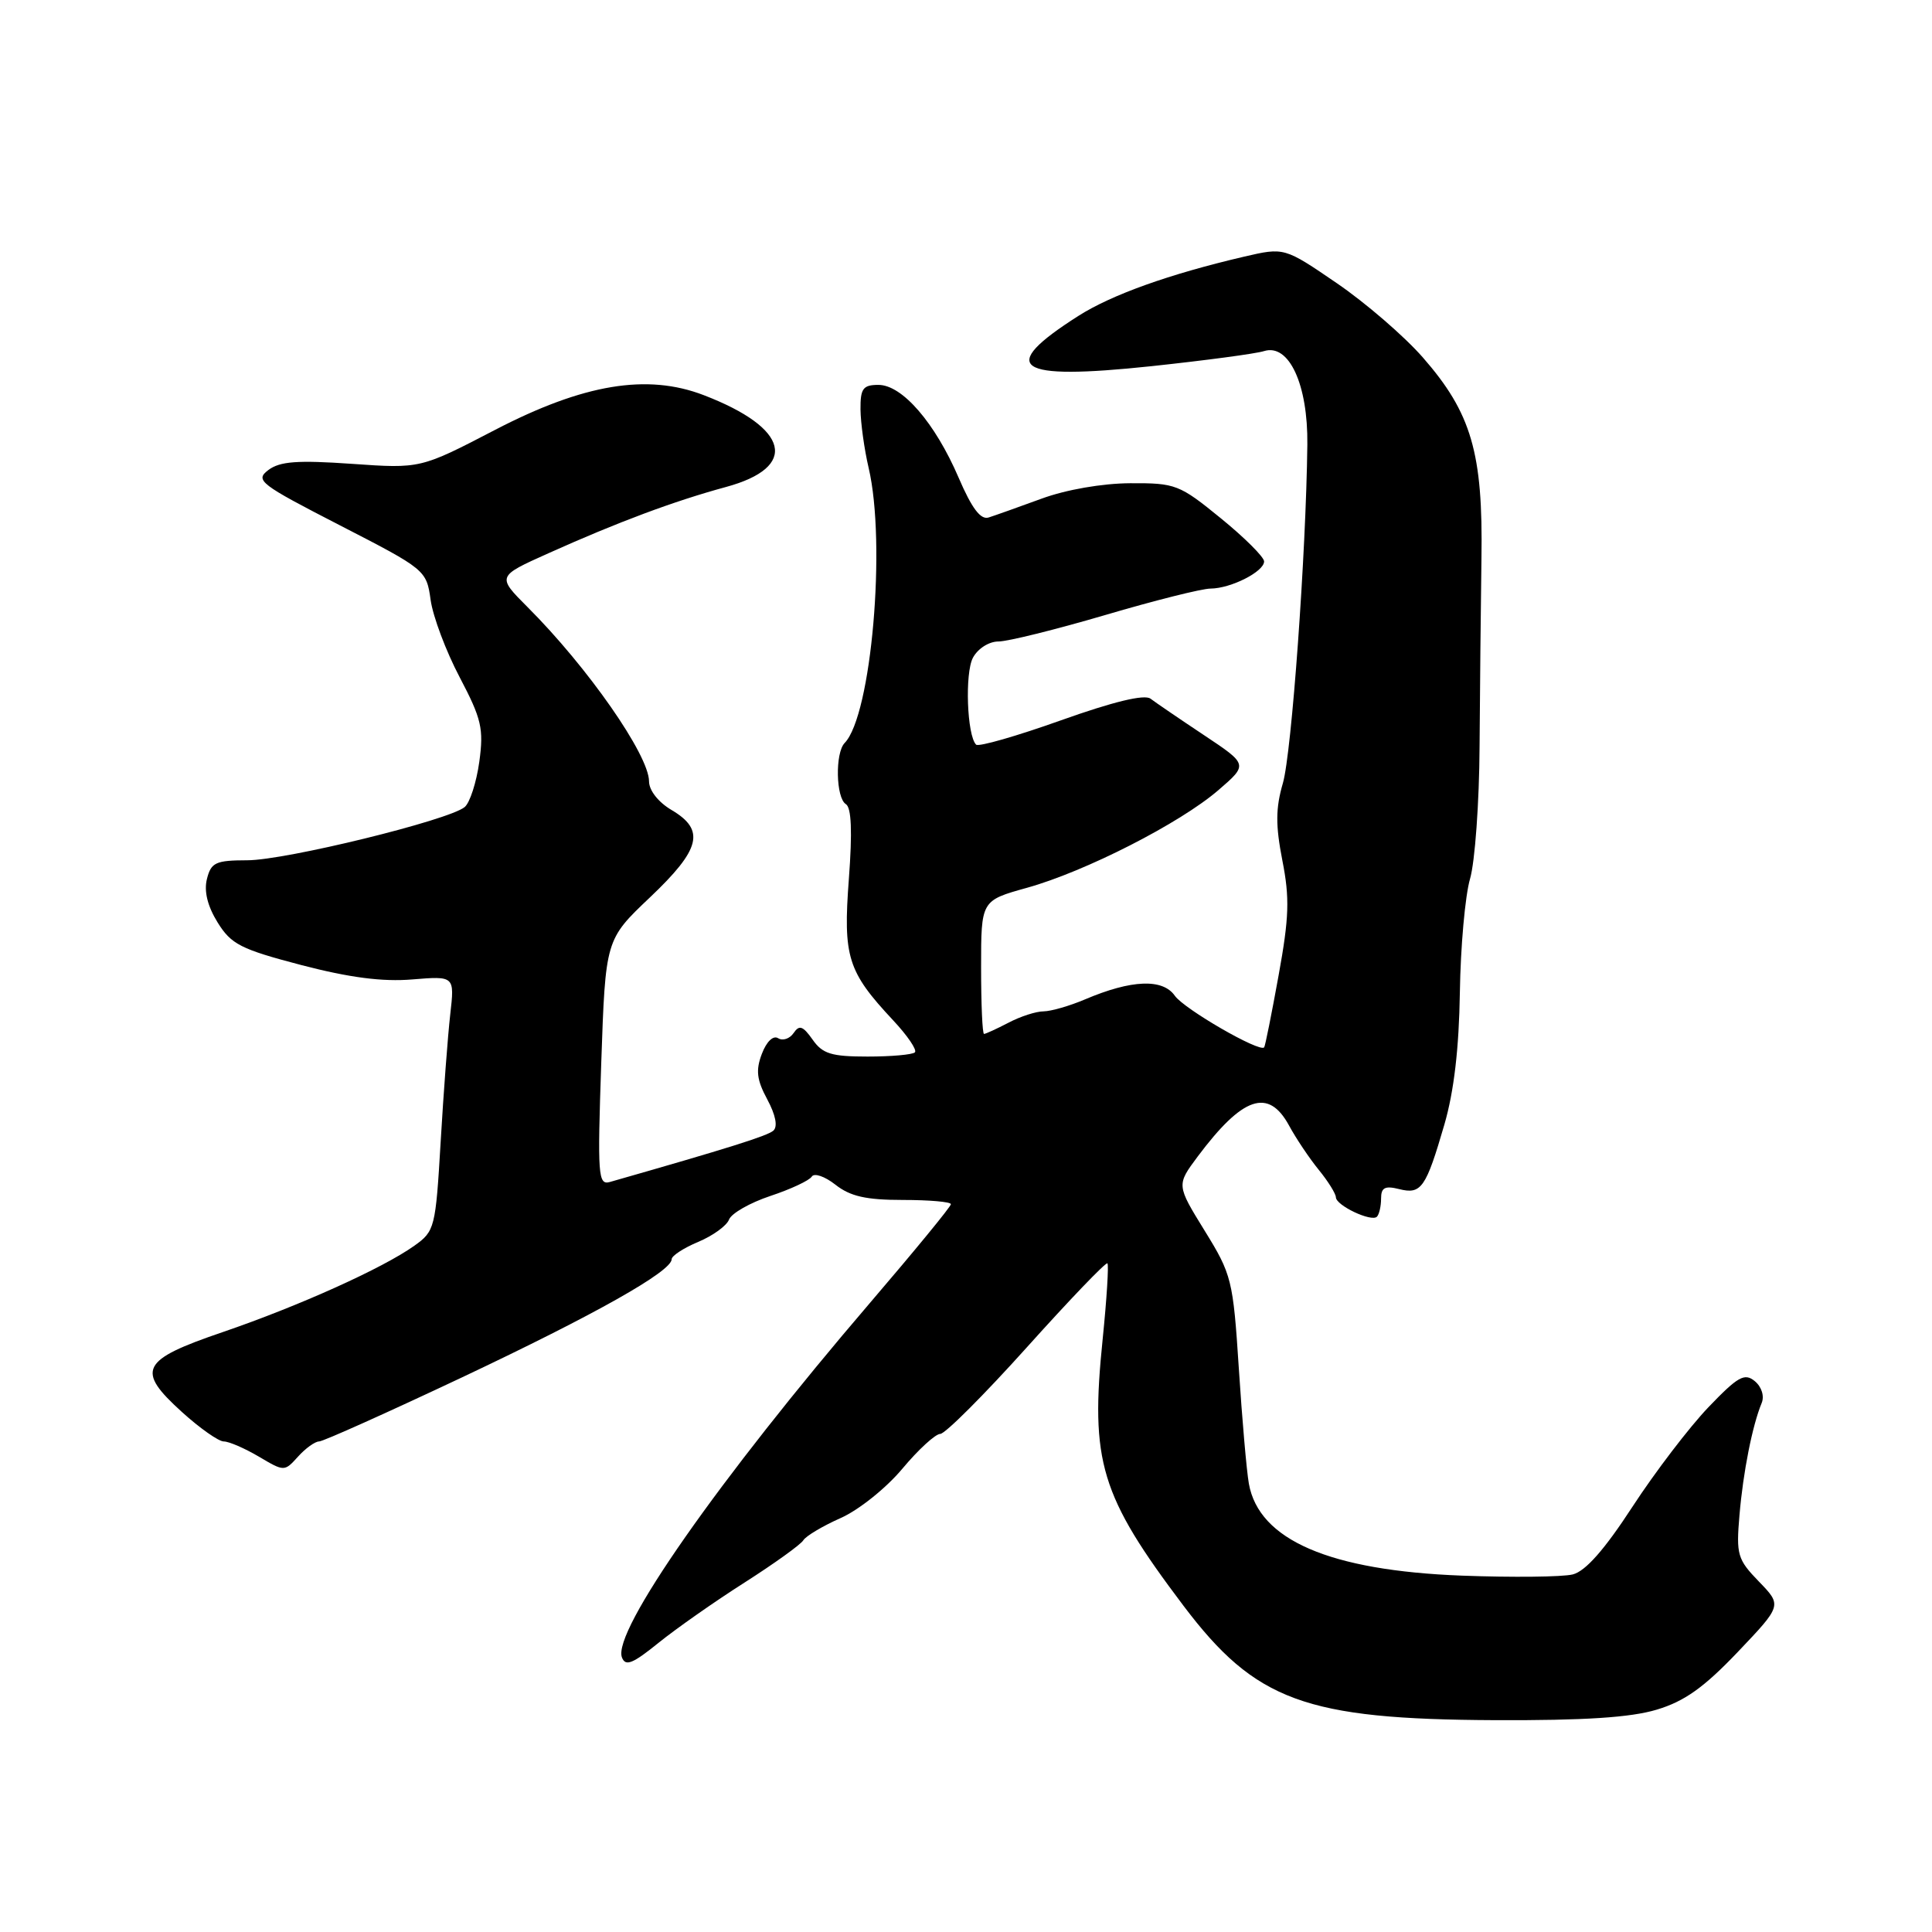 <?xml version="1.0" encoding="UTF-8" standalone="no"?>
<!DOCTYPE svg PUBLIC "-//W3C//DTD SVG 1.1//EN" "http://www.w3.org/Graphics/SVG/1.1/DTD/svg11.dtd" >
<svg xmlns="http://www.w3.org/2000/svg" xmlns:xlink="http://www.w3.org/1999/xlink" version="1.1" viewBox="0 0 256 256">
 <g >
 <path fill="currentColor"
d=" M 219.52 226.54 C 223.20 225.44 225.78 223.60 230.25 218.91 C 236.13 212.73 236.13 212.73 233.07 209.57 C 230.22 206.63 230.04 206.01 230.49 200.76 C 230.97 195.07 232.20 188.87 233.43 185.91 C 233.81 184.99 233.43 183.77 232.52 183.01 C 231.16 181.89 230.29 182.38 226.36 186.48 C 223.85 189.11 219.33 195.02 216.33 199.62 C 212.60 205.35 210.09 208.19 208.40 208.62 C 207.03 208.96 200.42 209.03 193.71 208.78 C 176.18 208.11 166.81 204.06 165.48 196.59 C 165.18 194.89 164.58 188.01 164.15 181.31 C 163.39 169.59 163.21 168.88 159.62 163.07 C 155.89 157.02 155.89 157.02 158.69 153.26 C 164.66 145.28 168.07 144.12 170.80 149.13 C 171.73 150.85 173.51 153.50 174.75 155.02 C 175.99 156.54 177.00 158.17 177.01 158.64 C 177.02 159.73 181.72 161.95 182.45 161.22 C 182.75 160.91 183.00 159.83 183.00 158.81 C 183.00 157.36 183.51 157.09 185.39 157.56 C 188.33 158.30 188.94 157.42 191.39 149.00 C 192.66 144.63 193.33 138.89 193.44 131.50 C 193.53 125.45 194.14 118.67 194.79 116.44 C 195.44 114.20 196.01 106.33 196.05 98.94 C 196.10 91.55 196.21 80.33 196.30 74.00 C 196.52 60.02 194.97 54.72 188.53 47.36 C 186.08 44.56 180.95 40.13 177.13 37.52 C 170.18 32.77 170.18 32.77 164.84 34.01 C 154.94 36.32 147.31 39.05 142.89 41.86 C 132.04 48.77 134.47 50.44 152.58 48.52 C 159.69 47.76 166.40 46.87 167.50 46.52 C 170.80 45.49 173.32 50.94 173.23 58.91 C 173.06 73.38 171.15 99.75 169.99 103.77 C 169.02 107.10 169.01 109.35 169.92 114.02 C 170.90 118.99 170.82 121.55 169.42 129.25 C 168.50 134.34 167.64 138.63 167.51 138.78 C 166.92 139.49 156.90 133.70 155.67 131.94 C 154.06 129.64 149.92 129.81 143.78 132.42 C 141.74 133.29 139.26 134.00 138.28 134.01 C 137.30 134.01 135.21 134.68 133.64 135.51 C 132.06 136.33 130.60 137.00 130.39 137.00 C 130.17 137.00 130.00 133.02 130.00 128.16 C 130.00 119.33 130.00 119.33 136.07 117.64 C 143.80 115.49 156.35 109.09 161.44 104.70 C 165.38 101.30 165.38 101.30 159.52 97.40 C 156.30 95.26 153.11 93.08 152.45 92.58 C 151.65 91.97 147.53 92.97 140.57 95.45 C 134.71 97.54 129.66 98.99 129.34 98.67 C 128.13 97.46 127.83 89.19 128.92 87.15 C 129.57 85.94 131.04 85.00 132.30 85.00 C 133.53 85.00 139.89 83.42 146.43 81.50 C 152.97 79.57 159.26 77.99 160.41 77.99 C 163.11 77.97 167.50 75.74 167.50 74.39 C 167.50 73.82 164.92 71.24 161.76 68.67 C 156.28 64.20 155.76 64.00 149.76 64.03 C 146.05 64.05 141.26 64.88 138.00 66.08 C 134.97 67.19 131.82 68.31 131.00 68.57 C 129.94 68.91 128.77 67.36 127.03 63.31 C 123.90 56.03 119.55 51.00 116.40 51.00 C 114.35 51.00 114.00 51.48 114.02 54.25 C 114.04 56.04 114.52 59.52 115.10 62.00 C 117.45 72.02 115.47 94.80 111.92 98.45 C 110.64 99.77 110.76 105.74 112.08 106.55 C 112.82 107.01 112.95 110.19 112.48 116.45 C 111.70 126.82 112.30 128.73 118.34 135.19 C 120.24 137.22 121.54 139.13 121.23 139.44 C 120.92 139.75 118.10 140.00 114.96 140.00 C 110.17 140.00 108.99 139.64 107.67 137.75 C 106.39 135.94 105.91 135.77 105.16 136.88 C 104.64 137.64 103.72 137.95 103.11 137.57 C 102.45 137.16 101.57 138.01 100.95 139.64 C 100.12 141.82 100.27 143.08 101.67 145.68 C 102.78 147.75 103.08 149.28 102.47 149.82 C 101.66 150.52 96.50 152.14 80.81 156.62 C 79.25 157.06 79.16 155.79 79.67 140.80 C 80.23 124.50 80.23 124.50 86.11 118.92 C 92.85 112.53 93.48 109.99 89.00 107.34 C 87.23 106.30 86.00 104.73 86.00 103.53 C 85.99 100.05 77.87 88.40 69.90 80.44 C 65.84 76.37 65.84 76.37 72.67 73.31 C 81.86 69.18 89.34 66.39 96.19 64.53 C 105.87 61.90 104.62 56.73 93.25 52.36 C 85.74 49.47 77.31 50.88 65.62 56.95 C 55.72 62.10 55.72 62.10 46.61 61.46 C 39.42 60.96 37.09 61.13 35.56 62.28 C 33.76 63.65 34.39 64.13 45.06 69.62 C 56.38 75.44 56.51 75.54 57.06 79.50 C 57.37 81.70 59.10 86.31 60.91 89.74 C 63.81 95.26 64.11 96.55 63.51 100.94 C 63.13 103.67 62.26 106.37 61.57 106.94 C 59.46 108.69 37.82 113.99 32.77 113.99 C 28.57 114.00 27.97 114.28 27.42 116.47 C 27.01 118.09 27.50 120.07 28.83 122.22 C 30.63 125.13 31.89 125.77 39.94 127.88 C 46.31 129.54 50.70 130.11 54.63 129.78 C 60.24 129.32 60.24 129.32 59.66 134.41 C 59.34 137.21 58.77 144.80 58.39 151.29 C 57.72 162.70 57.61 163.14 54.91 165.06 C 50.72 168.05 39.59 173.06 29.51 176.51 C 18.63 180.22 17.97 181.54 24.12 187.11 C 26.48 189.25 28.97 191.00 29.65 191.00 C 30.33 191.00 32.41 191.90 34.28 193.00 C 37.68 195.01 37.68 195.01 39.50 193.00 C 40.49 191.90 41.75 191.00 42.28 191.00 C 42.81 191.00 51.34 187.17 61.24 182.50 C 78.93 174.14 89.00 168.46 89.00 166.85 C 89.00 166.40 90.58 165.37 92.51 164.56 C 94.45 163.75 96.29 162.42 96.60 161.60 C 96.92 160.77 99.38 159.37 102.08 158.47 C 104.77 157.58 107.24 156.42 107.56 155.91 C 107.88 155.39 109.29 155.87 110.70 156.98 C 112.67 158.53 114.77 159.00 119.63 159.00 C 123.14 159.00 126.00 159.25 126.00 159.56 C 126.00 159.88 121.16 165.77 115.25 172.67 C 95.21 196.06 81.10 216.22 82.41 219.62 C 82.88 220.84 83.83 220.46 87.25 217.69 C 89.59 215.80 94.72 212.20 98.65 209.70 C 102.58 207.19 106.08 204.68 106.44 204.10 C 106.79 203.53 109.02 202.20 111.39 201.15 C 113.77 200.10 117.42 197.18 119.56 194.62 C 121.68 192.08 123.95 190.00 124.59 190.00 C 125.23 190.00 130.40 184.83 136.07 178.52 C 141.74 172.21 146.54 167.20 146.74 167.40 C 146.93 167.60 146.65 172.11 146.11 177.43 C 144.44 193.71 145.79 198.15 156.81 212.76 C 166.35 225.39 172.96 227.82 198.09 227.93 C 209.92 227.98 216.07 227.58 219.52 226.54 Z "/>
</g>
</svg>